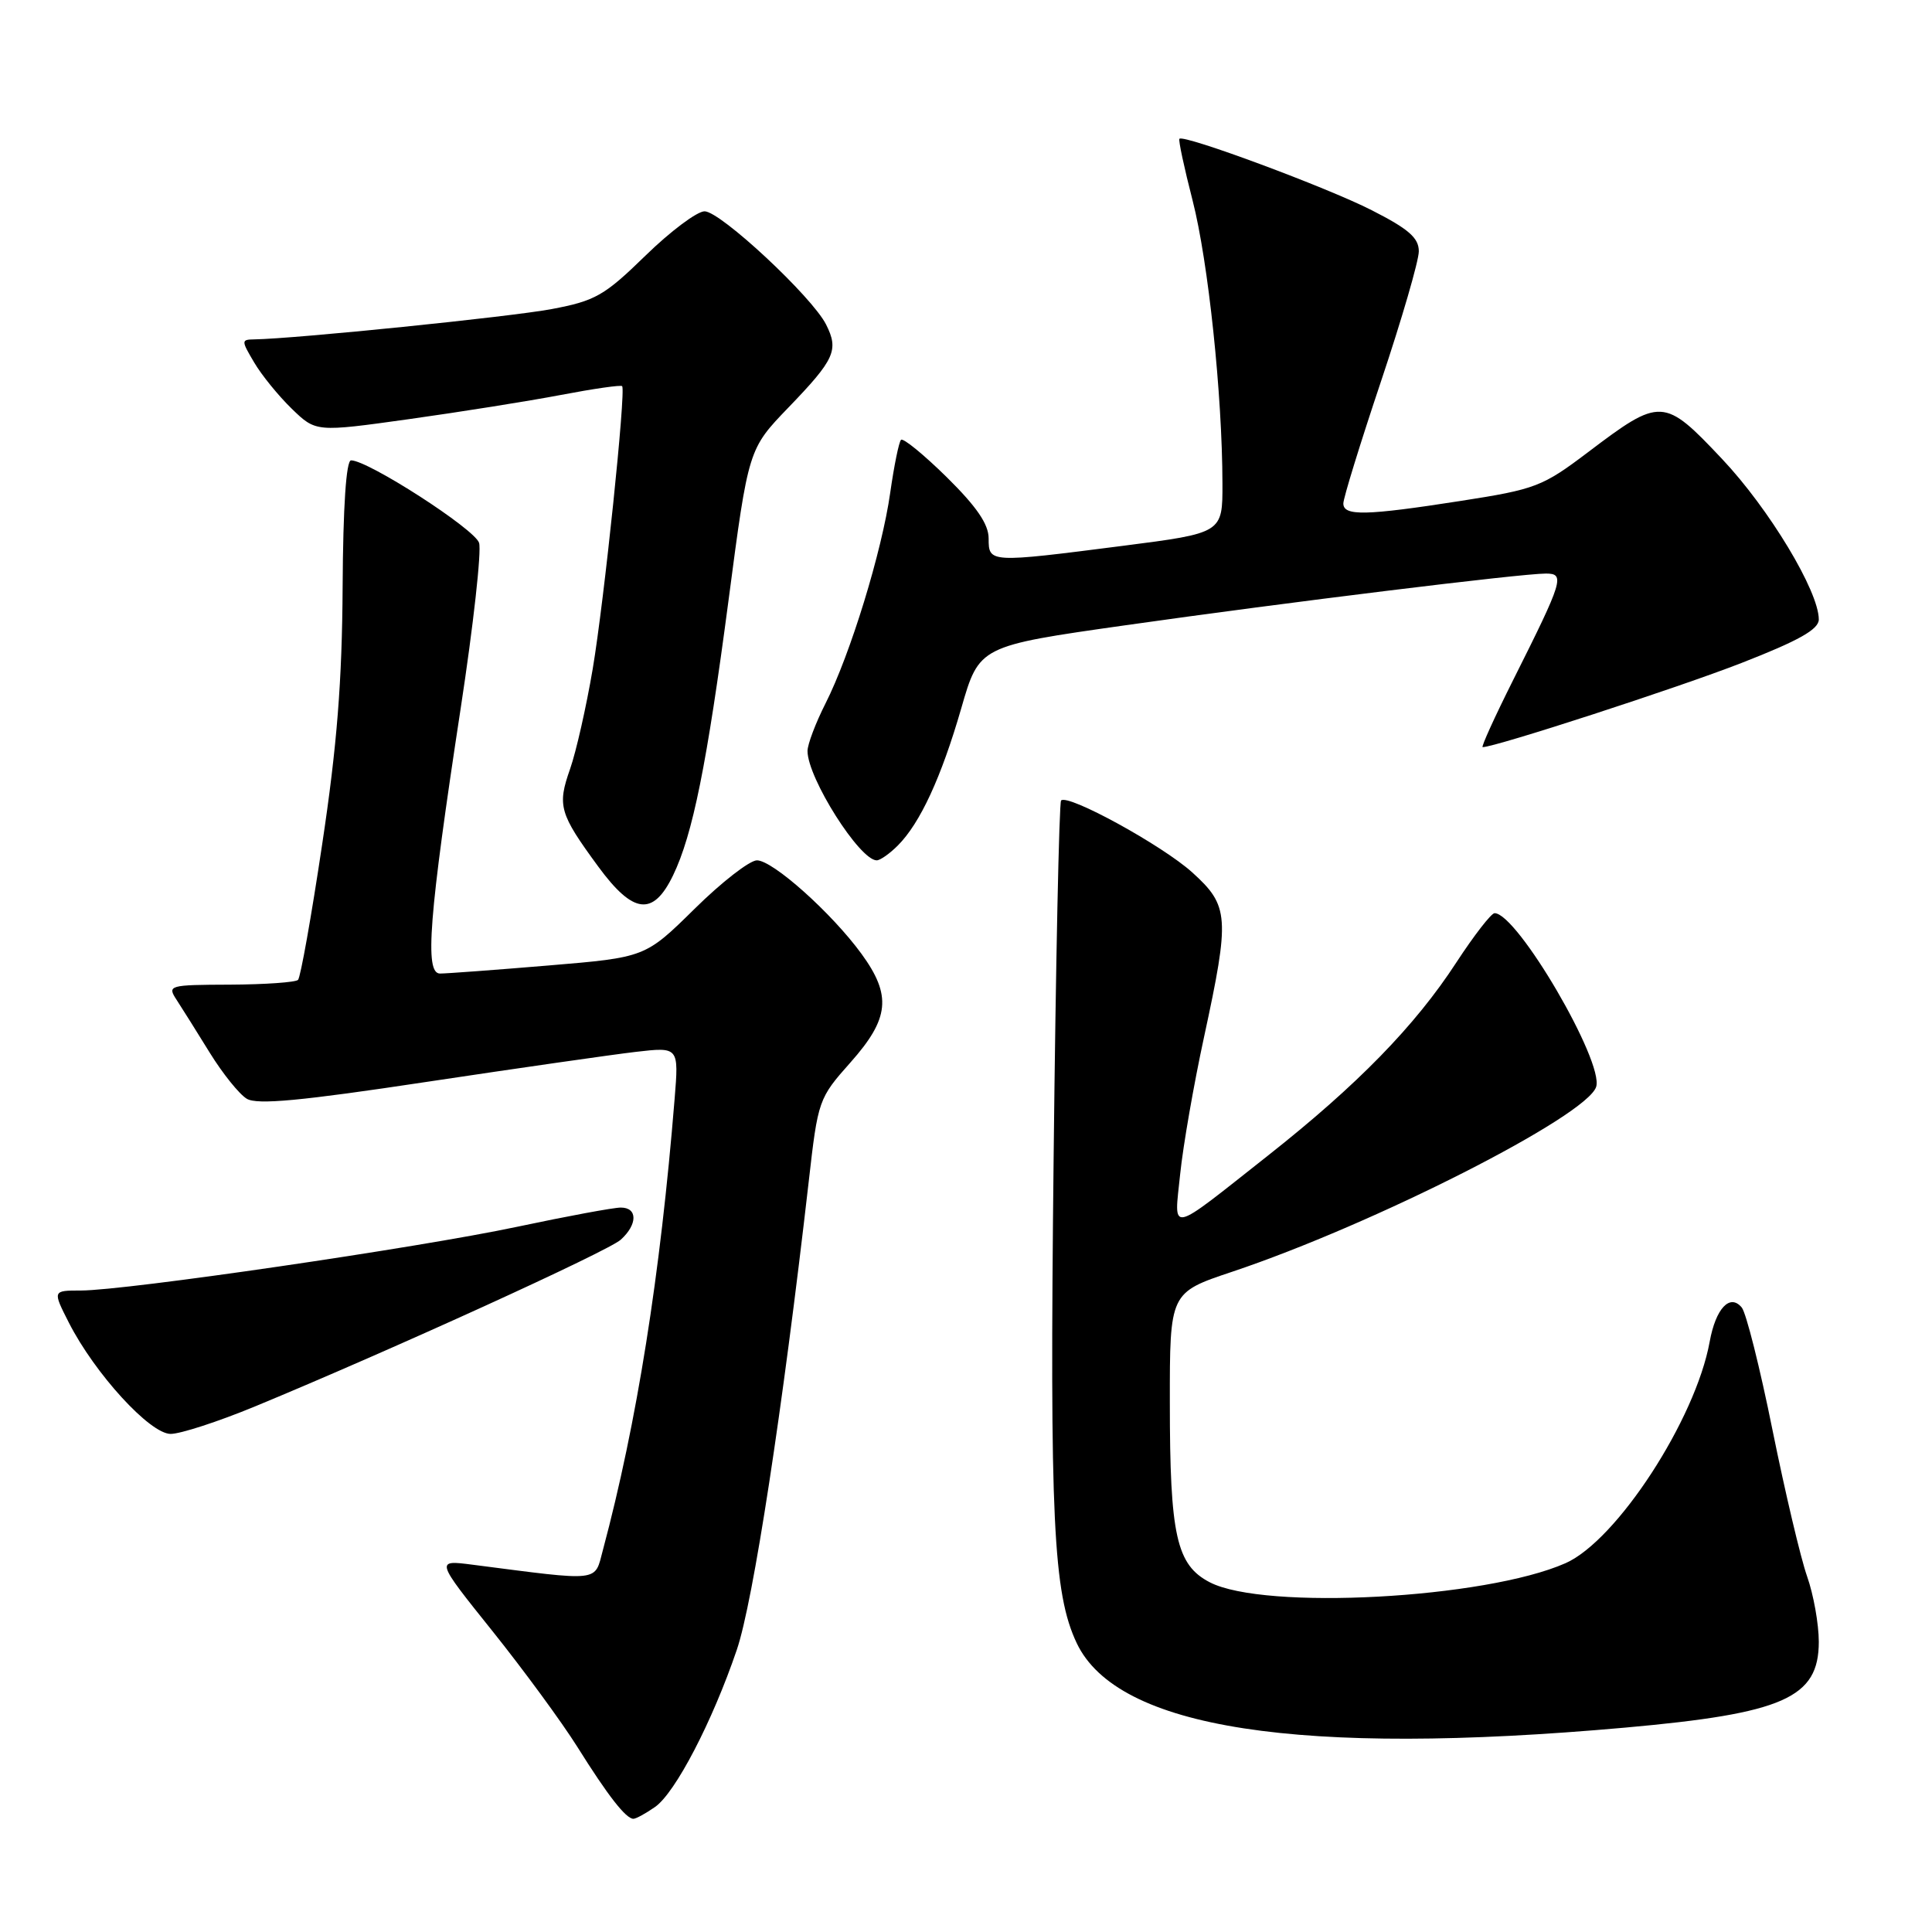 <?xml version="1.0" encoding="UTF-8" standalone="no"?>
<!DOCTYPE svg PUBLIC "-//W3C//DTD SVG 1.1//EN" "http://www.w3.org/Graphics/SVG/1.1/DTD/svg11.dtd" >
<svg xmlns="http://www.w3.org/2000/svg" xmlns:xlink="http://www.w3.org/1999/xlink" version="1.1" viewBox="0 0 256 256">
 <g >
 <path fill="currentColor"
d=" M 86.80 239.43 C 89.49 237.55 94.40 228.11 97.63 218.61 C 99.80 212.25 103.69 186.86 107.16 156.56 C 108.39 145.76 108.46 145.54 112.70 140.77 C 117.86 134.96 118.17 131.91 114.16 126.40 C 110.22 120.99 102.40 114.00 100.30 114.00 C 99.34 114.00 95.61 116.89 92.03 120.43 C 85.50 126.86 85.50 126.86 72.70 127.93 C 65.65 128.52 59.17 129.00 58.30 129.00 C 56.24 129.00 56.83 121.45 61.04 93.88 C 62.72 82.89 63.82 73.01 63.48 71.93 C 62.90 70.10 48.78 61.00 46.52 61.00 C 45.87 61.00 45.46 67.09 45.40 77.75 C 45.33 90.30 44.65 98.86 42.69 111.87 C 41.26 121.43 39.82 129.52 39.49 129.84 C 39.17 130.16 35.12 130.45 30.50 130.47 C 22.34 130.50 22.14 130.56 23.41 132.50 C 24.13 133.60 26.10 136.75 27.80 139.50 C 29.50 142.25 31.70 144.99 32.70 145.59 C 34.06 146.42 39.89 145.87 56.50 143.36 C 68.60 141.54 81.08 139.75 84.23 139.38 C 89.95 138.72 89.95 138.72 89.39 145.61 C 87.50 168.97 84.39 188.54 79.89 205.38 C 78.74 209.67 79.82 209.55 62.60 207.33 C 57.70 206.70 57.70 206.70 65.23 216.10 C 69.37 221.27 74.45 228.20 76.52 231.50 C 80.56 237.95 82.94 241.00 83.93 241.00 C 84.27 241.00 85.57 240.29 86.80 239.43 Z  M 215.32 228.92 C 236.34 227.04 241.00 224.98 241.00 217.55 C 241.00 215.19 240.30 211.28 239.45 208.88 C 238.60 206.47 236.54 197.75 234.87 189.51 C 233.21 181.26 231.37 173.94 230.79 173.25 C 229.22 171.36 227.34 173.38 226.54 177.79 C 224.67 188.09 214.23 204.13 207.44 207.13 C 196.80 211.83 167.52 213.41 160.30 209.66 C 155.88 207.37 155.01 203.46 155.01 185.89 C 155.00 171.28 155.00 171.28 163.25 168.52 C 182.02 162.24 210.27 147.89 211.50 144.01 C 212.55 140.69 201.04 121.00 198.04 121.00 C 197.60 121.00 195.32 123.94 192.98 127.52 C 187.51 135.93 179.87 143.76 168.00 153.13 C 154.63 163.68 155.57 163.48 156.38 155.56 C 156.76 151.85 158.18 143.69 159.54 137.42 C 162.98 121.49 162.88 120.03 157.97 115.59 C 154.00 112.01 141.51 105.16 140.60 106.07 C 140.34 106.33 139.89 127.68 139.61 153.52 C 139.08 201.30 139.55 211.13 142.67 217.72 C 148.05 229.06 172.14 232.77 215.32 228.92 Z  M 33.74 186.38 C 51.73 178.94 80.56 165.80 82.25 164.27 C 84.50 162.24 84.50 160.00 82.25 160.01 C 81.29 160.01 75.10 161.16 68.50 162.56 C 55.34 165.35 16.72 170.99 10.73 171.00 C 6.96 171.00 6.96 171.00 9.12 175.25 C 12.57 182.02 19.87 190.00 22.61 190.00 C 23.91 190.00 28.92 188.37 33.74 186.38 Z  M 89.18 116.00 C 91.79 110.60 93.67 101.29 96.54 79.50 C 99.17 59.50 99.17 59.50 104.47 54.00 C 110.62 47.62 111.17 46.39 109.46 43.00 C 107.60 39.31 95.46 28.00 93.36 28.00 C 92.37 28.00 88.84 30.64 85.53 33.87 C 80.08 39.18 78.89 39.86 73.12 40.95 C 67.67 41.98 39.19 44.88 33.69 44.97 C 31.96 45.00 31.95 45.11 33.68 48.03 C 34.66 49.70 36.90 52.45 38.66 54.16 C 41.86 57.26 41.86 57.26 54.18 55.54 C 60.96 54.59 70.03 53.15 74.33 52.33 C 78.64 51.51 82.29 50.98 82.44 51.17 C 82.95 51.81 80.06 79.59 78.54 88.62 C 77.69 93.64 76.34 99.61 75.54 101.89 C 73.82 106.77 74.12 107.80 79.26 114.81 C 83.90 121.14 86.54 121.45 89.18 116.00 Z  M 118.96 112.04 C 121.92 109.08 124.72 103.02 127.37 93.86 C 129.75 85.60 129.75 85.60 149.13 82.85 C 170.47 79.82 201.53 76.00 204.84 76.00 C 207.40 76.00 207.13 76.89 200.52 90.07 C 198.06 94.98 196.23 99.00 196.46 99.00 C 198.13 99.00 222.43 91.10 230.75 87.85 C 238.37 84.88 241.00 83.39 241.00 82.08 C 241.00 78.34 234.42 67.42 228.17 60.80 C 220.47 52.64 220.06 52.62 210.42 59.92 C 204.39 64.48 203.48 64.83 193.58 66.37 C 180.95 68.34 178.00 68.40 178.00 66.71 C 178.00 66.00 180.25 58.71 183.00 50.50 C 185.75 42.29 188.00 34.55 188.00 33.30 C 188.00 31.52 186.65 30.34 181.75 27.85 C 175.81 24.82 156.87 17.79 156.28 18.39 C 156.12 18.54 156.91 22.23 158.03 26.58 C 160.10 34.66 161.96 52.27 161.98 64.06 C 162.00 70.63 162.00 70.63 148.75 72.33 C 131.06 74.60 131.00 74.59 131.00 71.35 C 131.00 69.45 129.41 67.14 125.45 63.23 C 122.40 60.23 119.67 58.00 119.39 58.28 C 119.11 58.56 118.47 61.71 117.96 65.28 C 116.86 73.07 112.67 86.72 109.38 93.22 C 108.07 95.81 107.00 98.64 107.00 99.51 C 107.00 103.08 113.91 114.00 116.17 114.00 C 116.63 114.00 117.88 113.12 118.96 112.04 Z "/>
</g>
</svg>